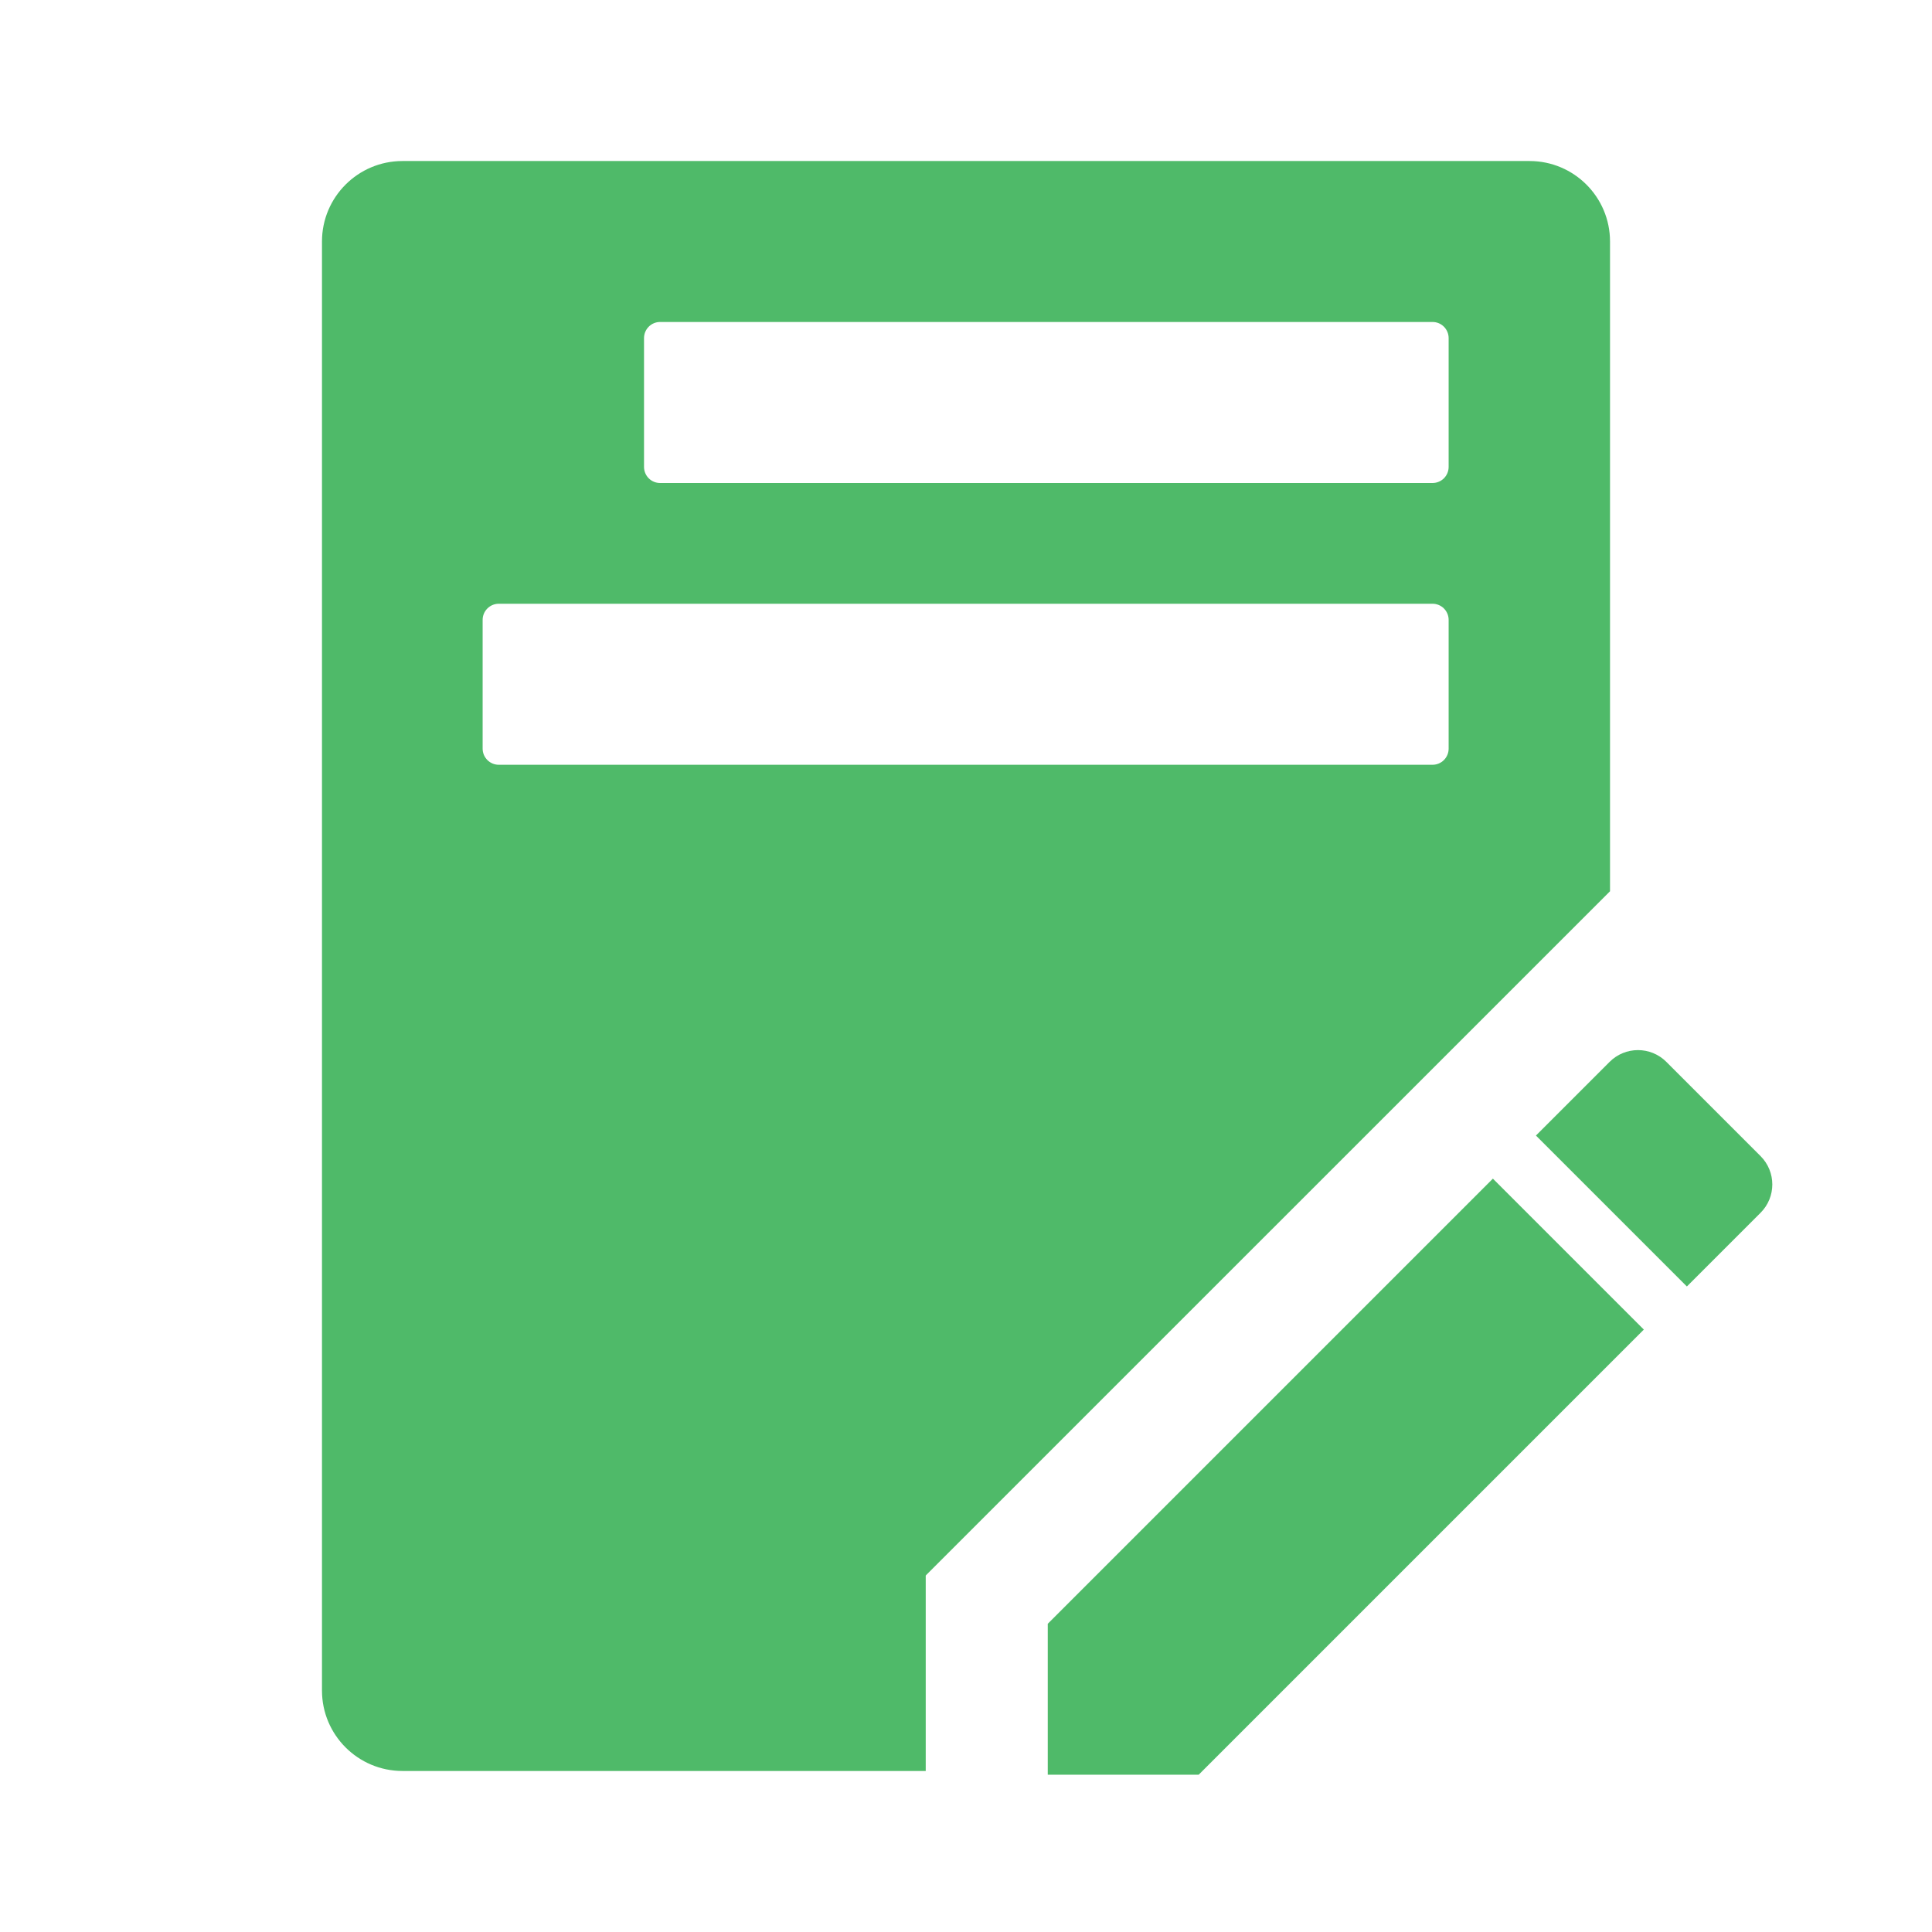 <svg width="32" height="32" viewBox="0 0 32 32" fill="none" xmlns="http://www.w3.org/2000/svg">
<path fill-rule="evenodd" clip-rule="evenodd" d="M6.667 2.667C5.93 2.667 5.333 3.264 5.333 4V28C5.333 28.736 5.93 29.333 6.667 29.333H15.333V26.099H15.337L15.333 26.095L26.667 14.762V4C26.667 3.264 26.07 2.667 25.333 2.667H6.667ZM10.933 5.333C10.786 5.333 10.667 5.453 10.667 5.6V7.733C10.667 7.881 10.786 8 10.933 8H23.727C23.875 8 23.994 7.881 23.994 7.733V5.6C23.994 5.453 23.875 5.333 23.727 5.333H10.933ZM7.994 10.267C7.994 10.12 8.114 10 8.261 10H23.727C23.875 10 23.994 10.12 23.994 10.267V12.4C23.994 12.547 23.875 12.667 23.727 12.667H8.261C8.114 12.667 7.994 12.547 7.994 12.4V10.267ZM29.16 20.088C29.42 19.828 29.42 19.409 29.16 19.148L27.6 17.588C27.34 17.328 26.92 17.328 26.66 17.588L25.44 18.808L27.94 21.308L29.16 20.088ZM17.354 26.895V29.395H19.854L27.227 22.022L24.727 19.522L17.354 26.895Z" fill="#4FBA69"/>
</svg>
